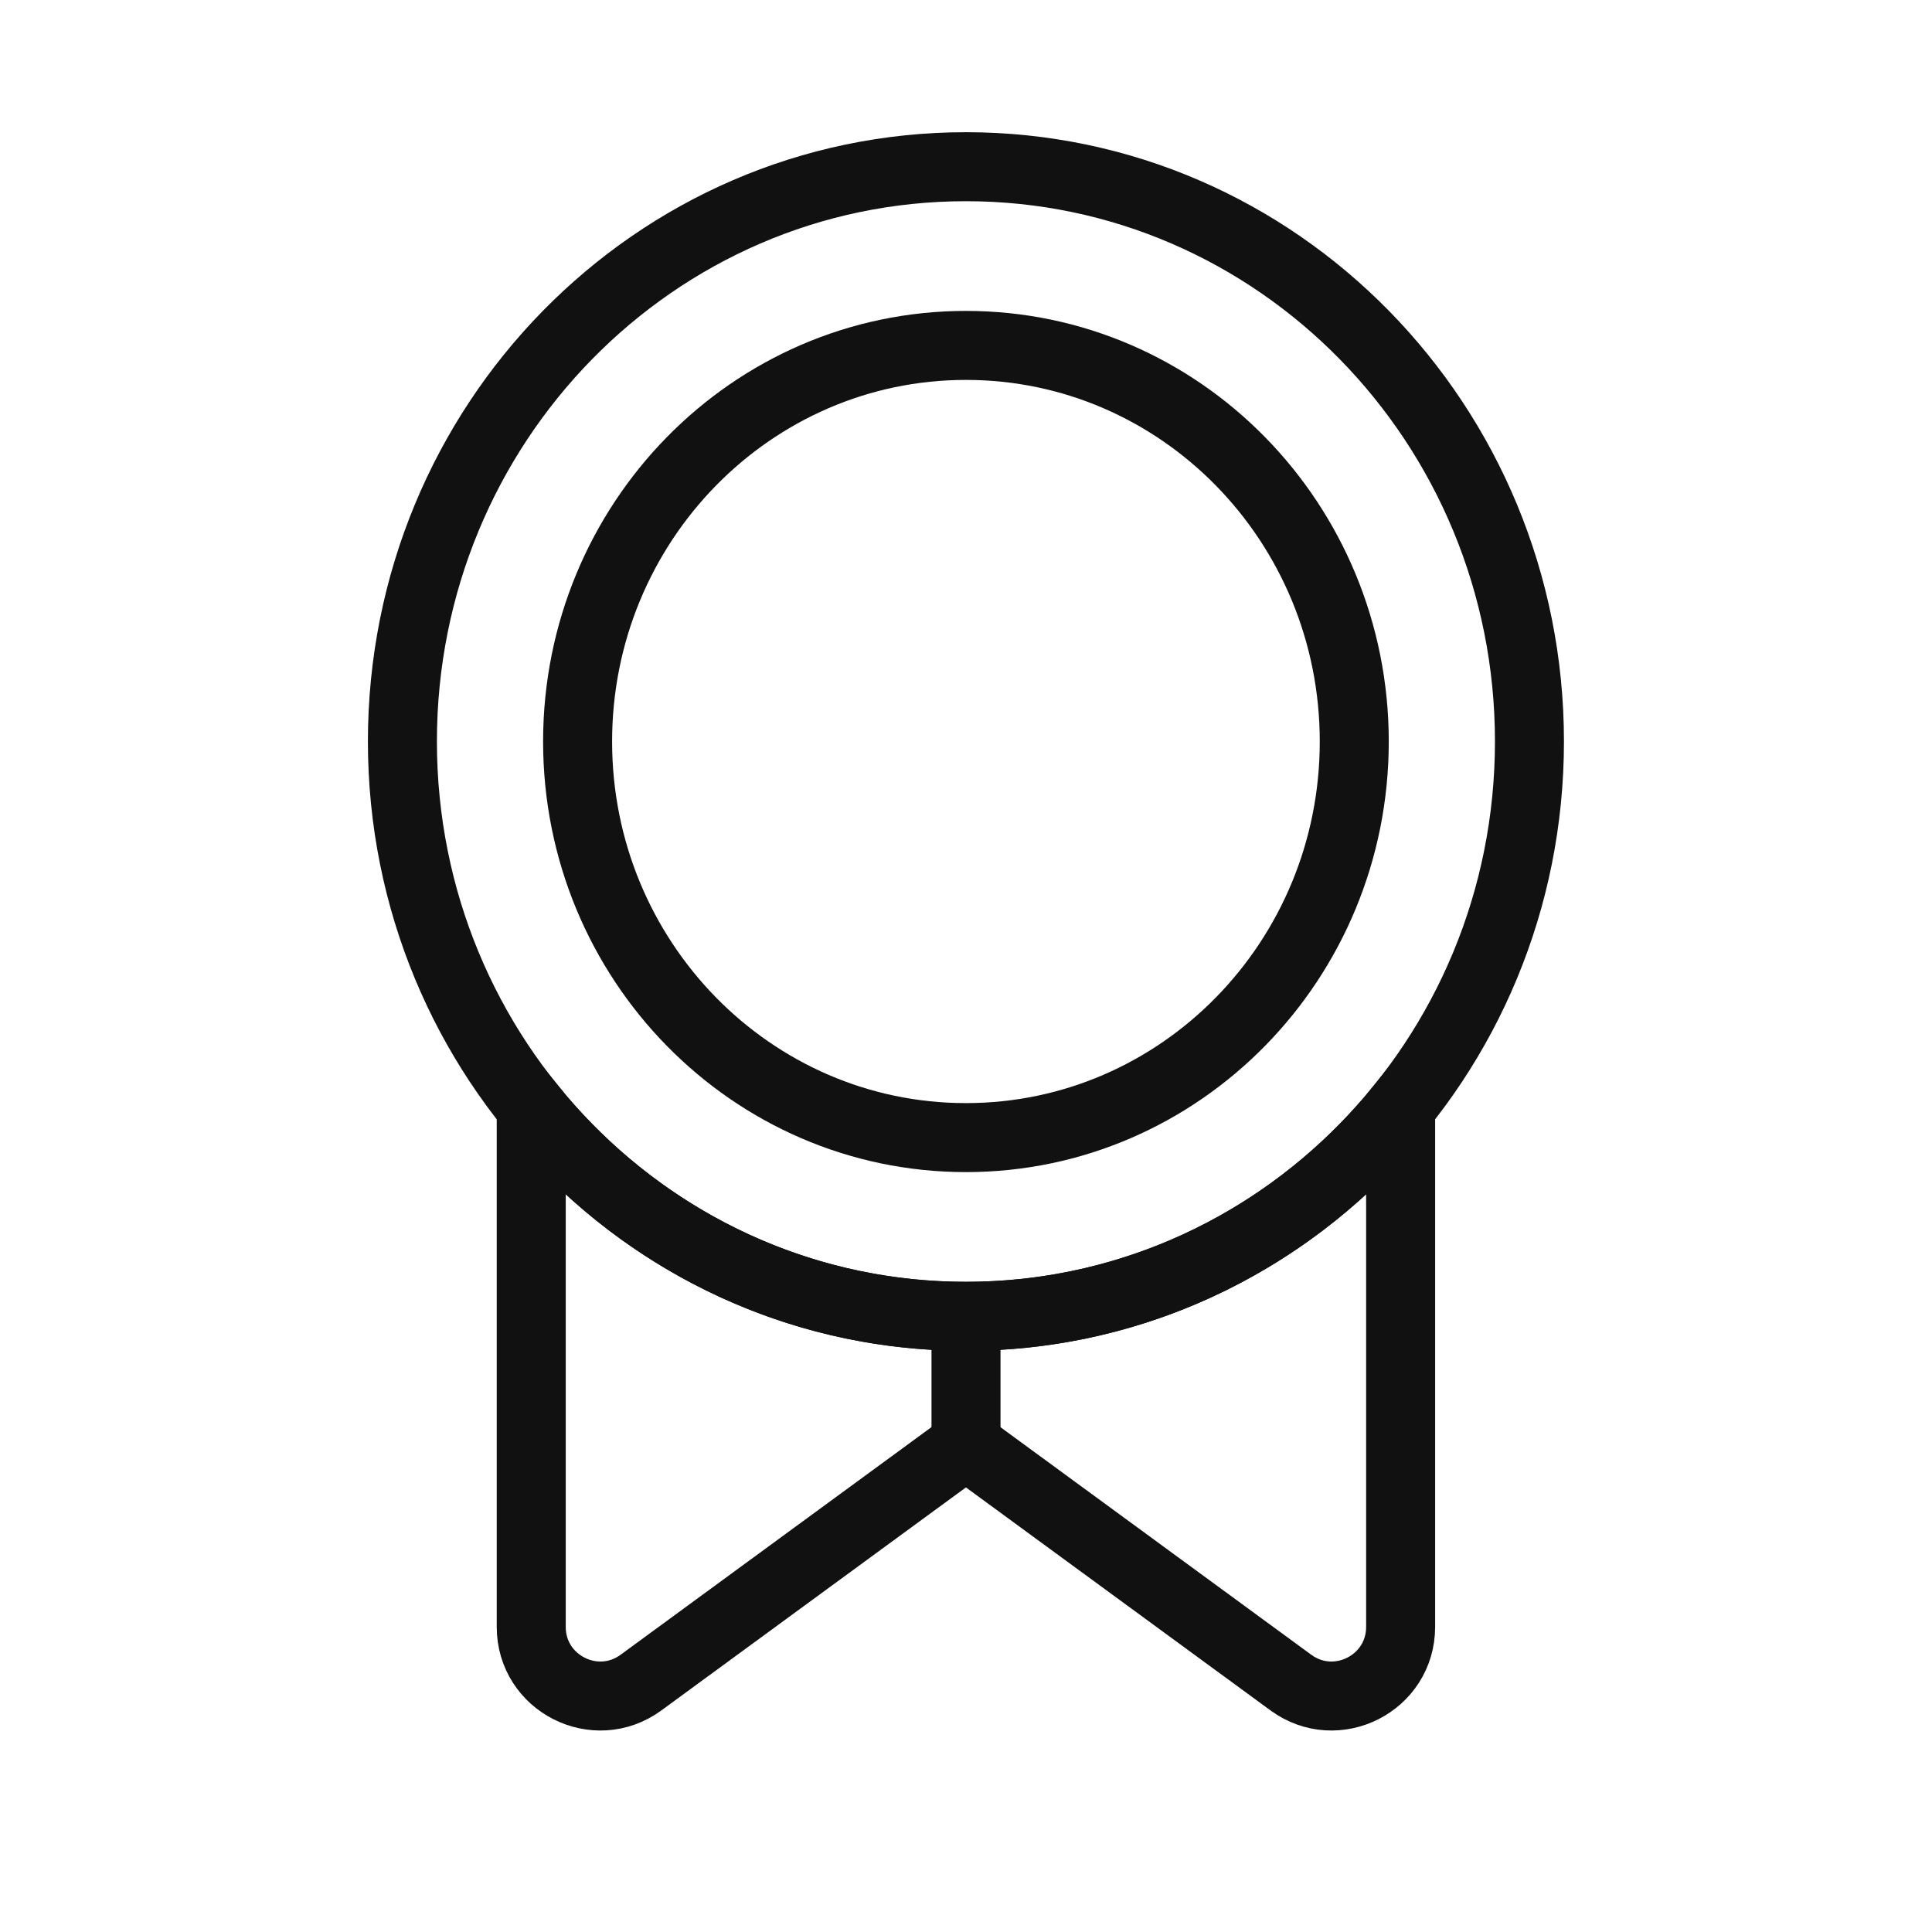 <svg width="28" height="28" viewBox="0 0 28 28" fill="none" xmlns="http://www.w3.org/2000/svg">
<g clip-path="url(#clip0_4110_2420)">
<path d="M13.999 19.077C18.509 19.077 22.166 15.347 22.166 10.746C22.166 6.146 18.509 2.416 13.999 2.416C9.488 2.416 5.832 6.146 5.832 10.746C5.832 15.347 9.488 19.077 13.999 19.077Z" stroke="#111111" stroke-miterlimit="10"/>
<path d="M13.999 16.487C17.108 16.487 19.627 13.917 19.627 10.747C19.627 7.576 17.108 5.006 13.999 5.006C10.891 5.006 8.371 7.576 8.371 10.747C8.371 13.917 10.891 16.487 13.999 16.487Z" stroke="#111111" stroke-miterlimit="10"/>
<path d="M13.999 19.077C11.463 19.077 9.197 17.899 7.699 16.049V23.578C7.699 24.397 8.629 24.869 9.29 24.385L13.999 20.937L18.708 24.385C19.369 24.869 20.299 24.397 20.299 23.578V16.049C18.801 17.899 16.535 19.077 13.999 19.077Z" stroke="#111111" stroke-miterlimit="10"/>
<path d="M14 20.937V19.078" stroke="#111111" stroke-miterlimit="10"/>
</g>
<defs>
<clipPath id="clip0_4110_2420">
<rect width="28" height="28" fill="white"/>
</clipPath>
</defs>
</svg>
